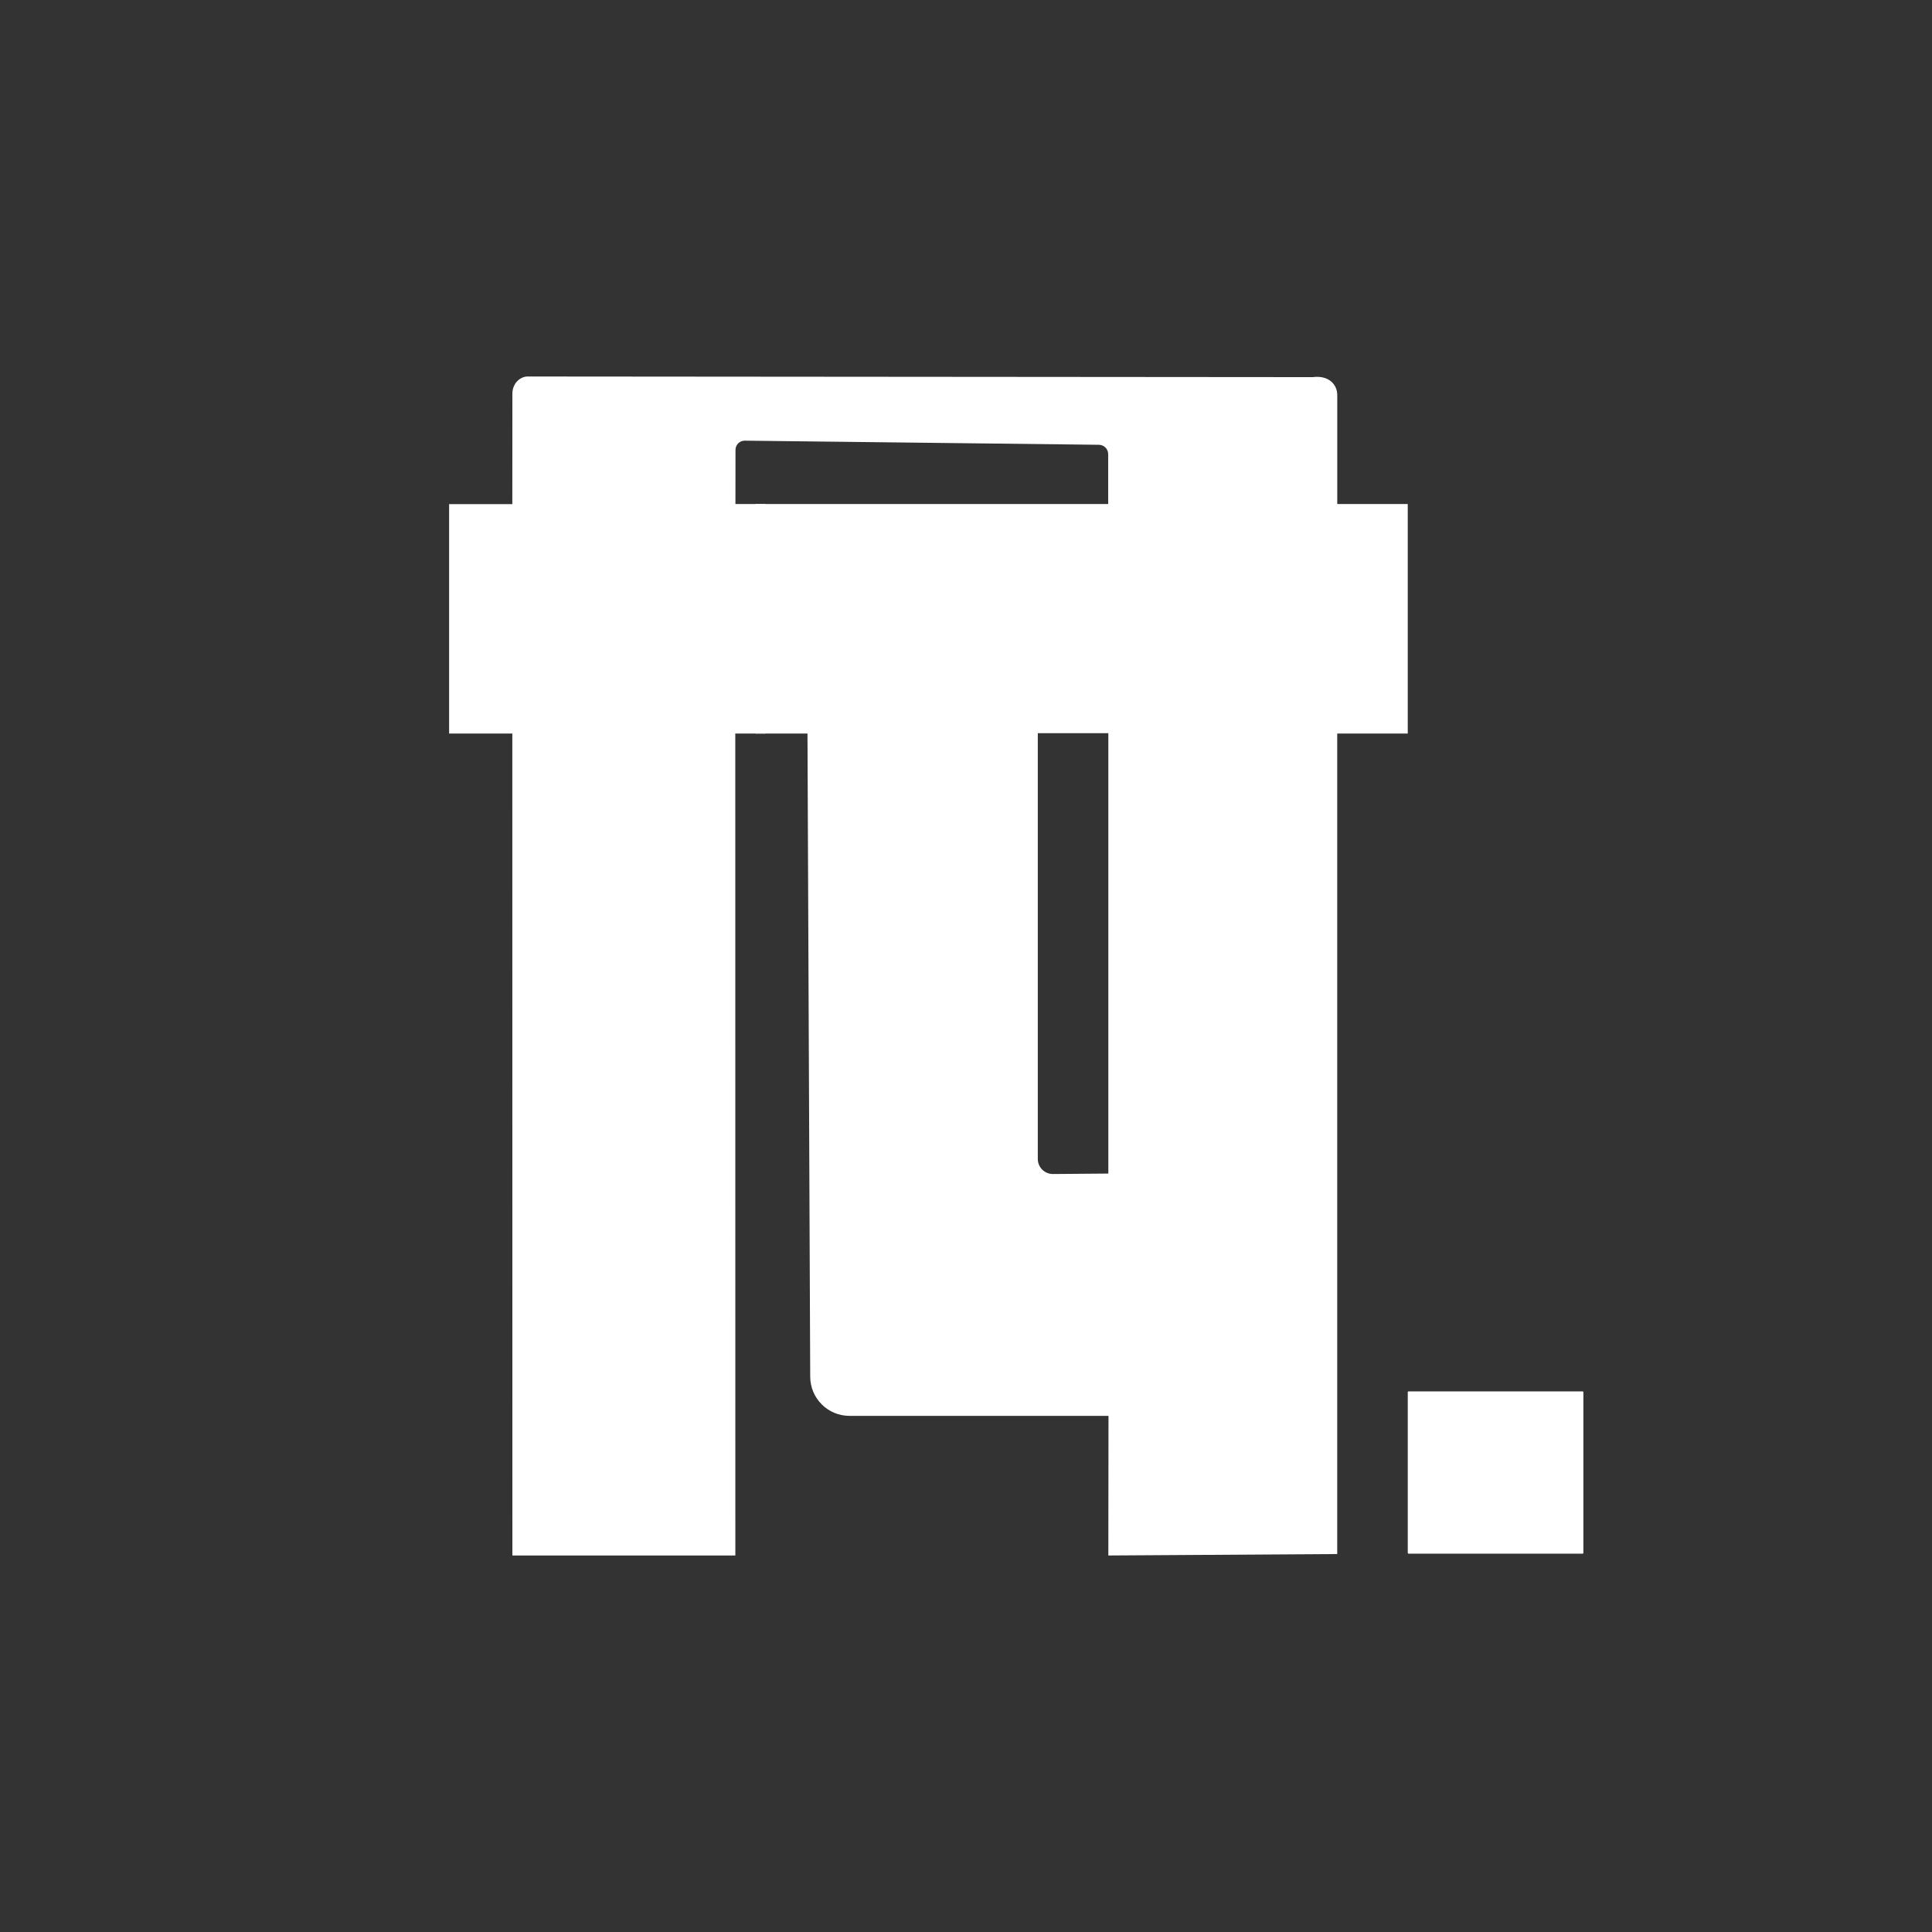 <?xml version="1.0" encoding="UTF-8"?>
<svg id="Layer_1" data-name="Layer 1" xmlns="http://www.w3.org/2000/svg" viewBox="0 0 3000 3000">
  <rect x="0" y="0" width="3000" height="3000" fill="#333333" stroke="none"/>
  <defs>
    <style>
      .cls-1 {
        fill: #fff;
      }
    </style>
  </defs>
  <path class="cls-1" d="m1172.98,782.63v356.39h80.87l4.25,998.81c.13,33.57,27.36,60.71,60.93,60.71h402.24l-.25,216.82,355.41-2.24v-1274.1h109.53v-356.39h-1012.98Zm548.04,1039.68l-86.17.7c-12.9,0-23.36-10.46-23.36-23.36v-661.19h109.53"/>
  <path class="cls-1" d="m795.63,2415.36l-.1-1276.34h-98.15v-356.19h98.15l.1-171.37c0-16.58,12.18-26.44,23.06-26.83l1219.72.98c24.15-3.18,38.09,10.76,38.09,27.96v170.03l-355.72,5.41v-83.82c0-8.02-6.5-14.53-14.53-14.53l-549.87-6.4c-7.89,0-14.29,6.4-14.29,14.29l-.1,84.06h46.94v356.39h-47.17l.1,1276.34h-346.24Z"/>
  <rect class="cls-1" x="2185.96" y="2160.54" width="272.7" height="251.99" rx="1.16" ry="1.16"/>
</svg>